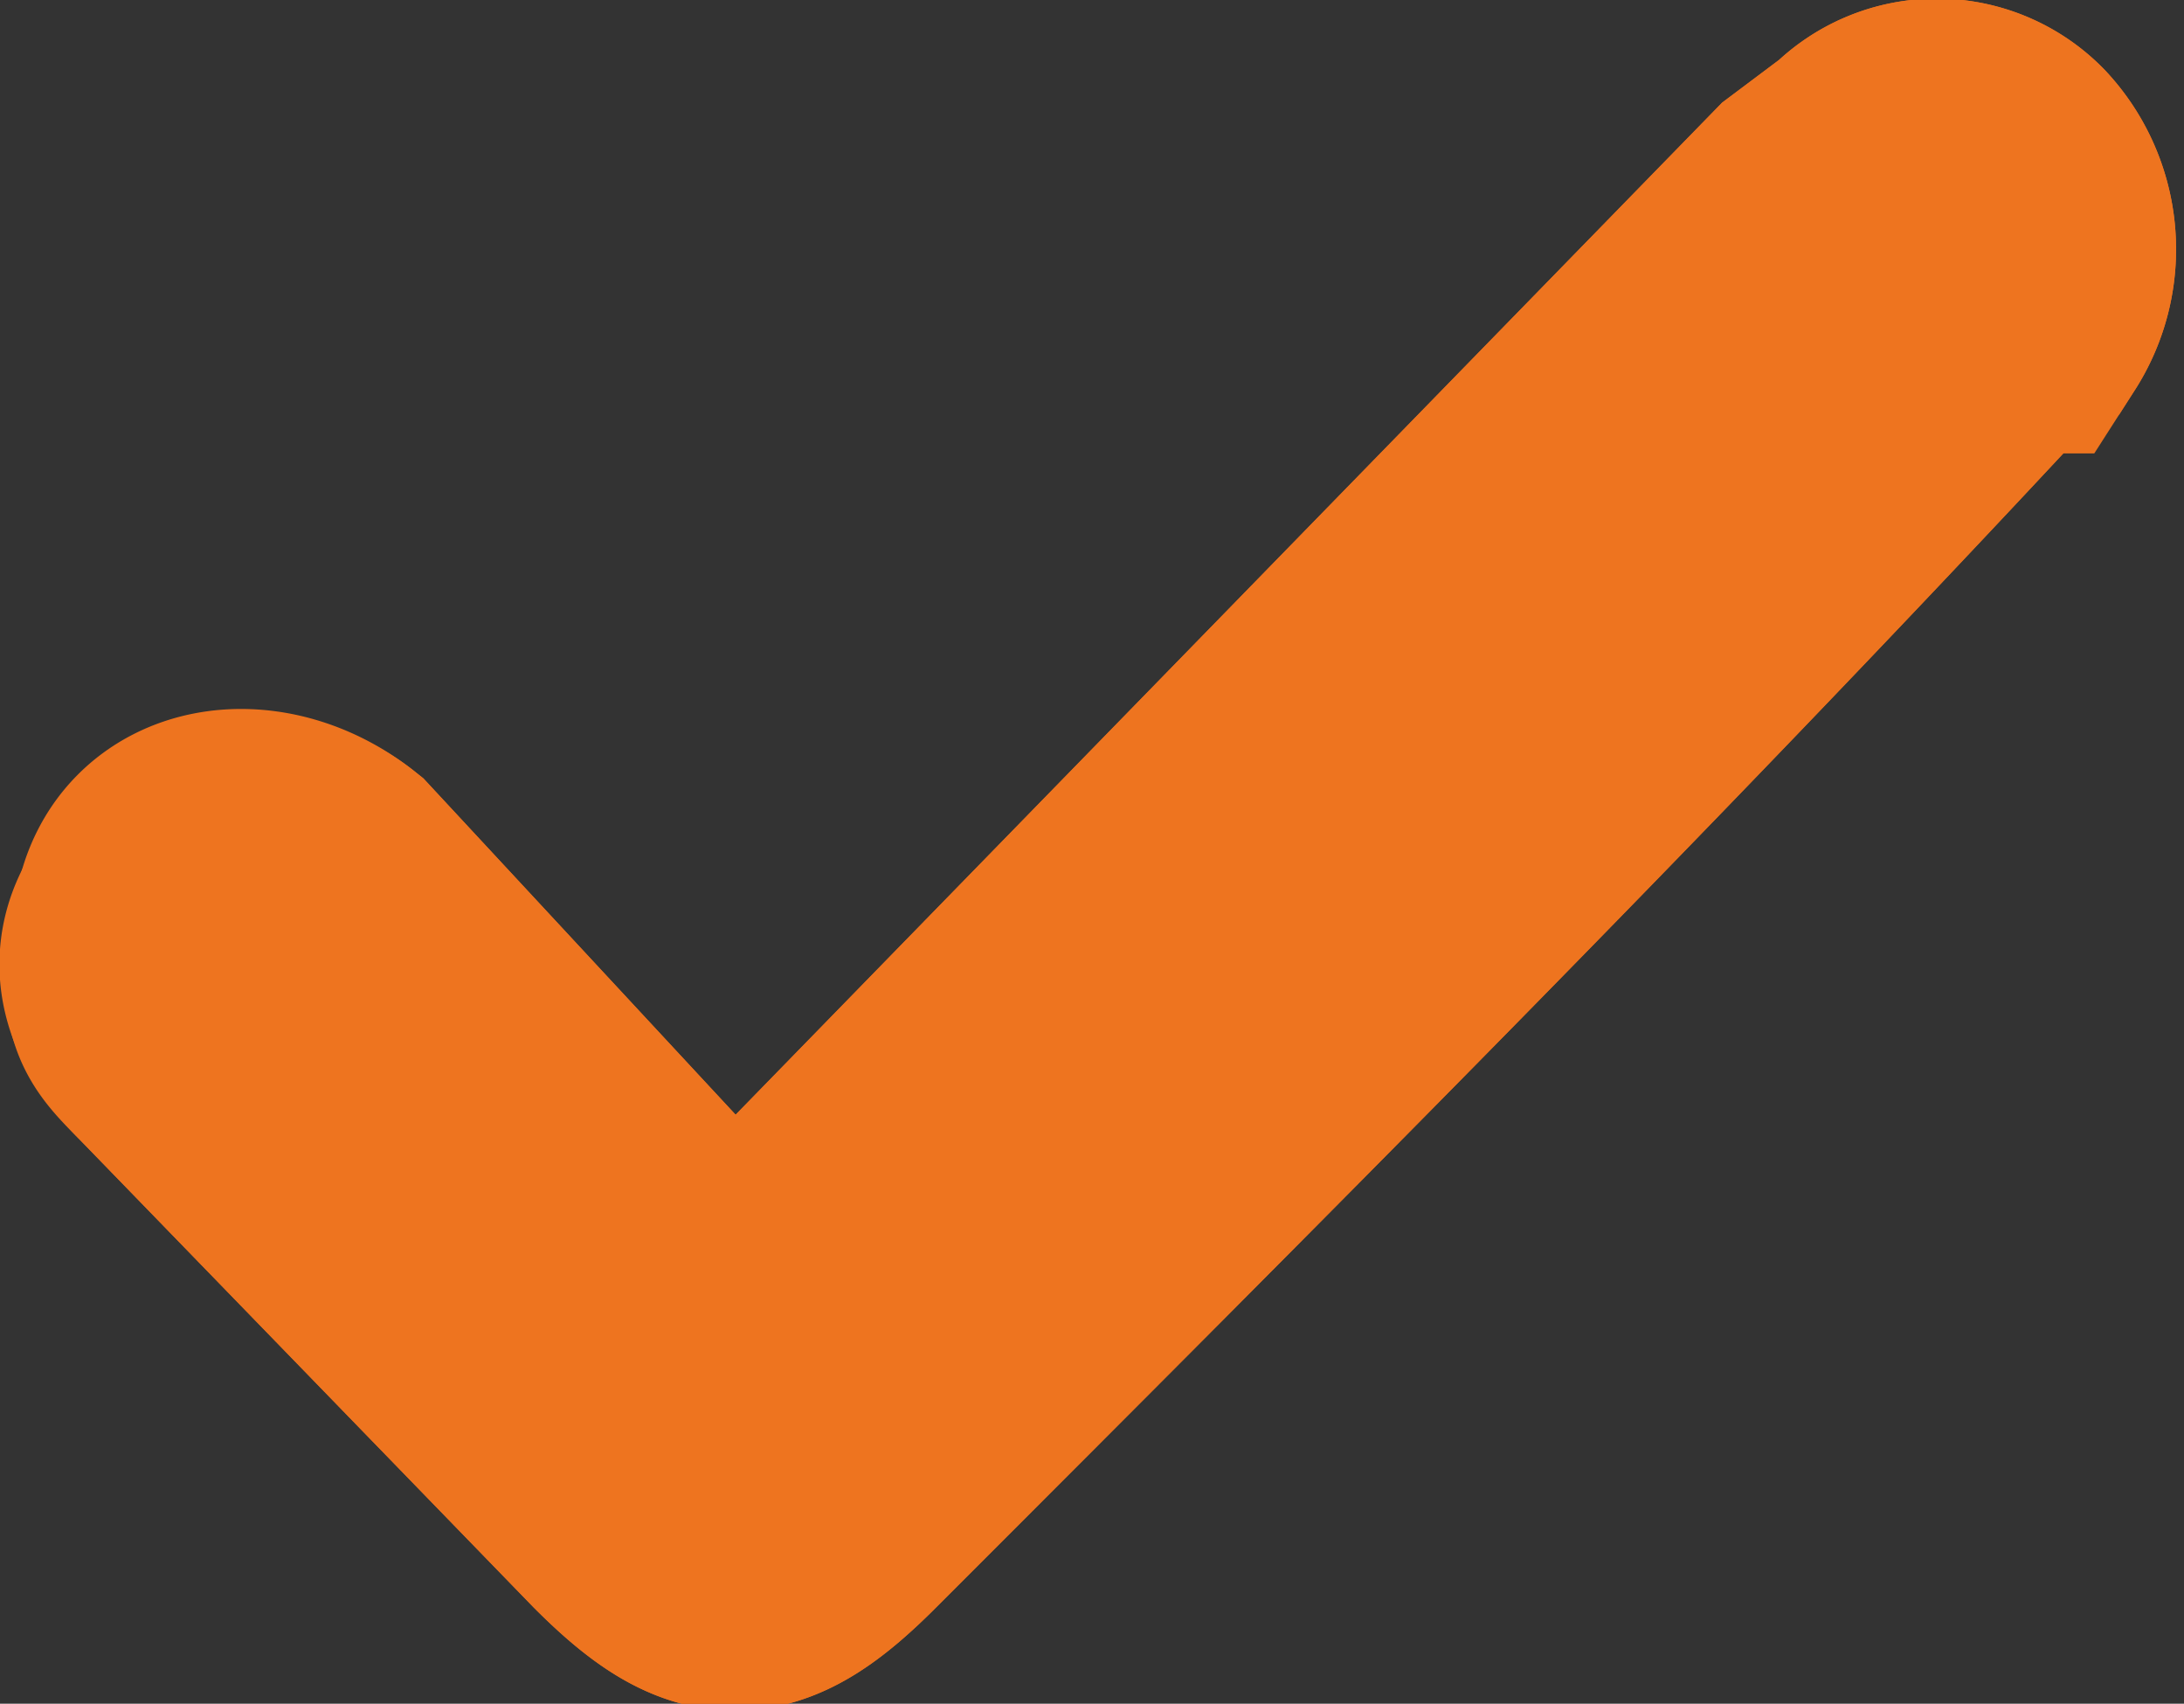 <svg xmlns="http://www.w3.org/2000/svg" width="15.9" height="12.4" viewBox="0 0 15.9 12.4">
  <rect x="0" y="0" width="15.9" height="12.4" fill="#333333" stroke="none"/>
  <defs>
    <style>
      .cls-1 {
        fill: #fff;
        stroke: #ee741f;
        stroke-miterlimit: 10;
        stroke-width: 2px;
      }
    </style>
  </defs>
  <title>YUoFpc.tif</title>
  <g id="Layer_2" data-name="Layer 2">
    <g id="Layer_1-2" data-name="Layer 1">
      <g id="YUoFpc.tif">
        <g>
          <path class="cls-1" d="M5.4,9.5,5,9.2,2.4,6.4c-.5-.4-1.2-.3-1.3.3s-.1.6.2.9L4.6,11c.6.6.9.6,1.5,0,2.8-2.8,5.6-5.6,8.3-8.5l.3-.2a.9.9,0,0,0-.1-1.1.7.7,0,0,0-1,0l-.4.3Z"/>
          <path class="cls-1" d="M5.4,9.5l7.8-8,.4-.3a.7.7,0,0,1,1,0,.9.9,0,0,1,.1,1.1l-.3.2C11.7,5.4,8.9,8.2,6.1,11c-.6.6-.9.6-1.5,0L1.3,7.6C1,7.3.9,7,1.1,6.7s.8-.7,1.3-.3L5,9.2Z"/>
        </g>
      </g>
    </g>
  </g>
</svg>
